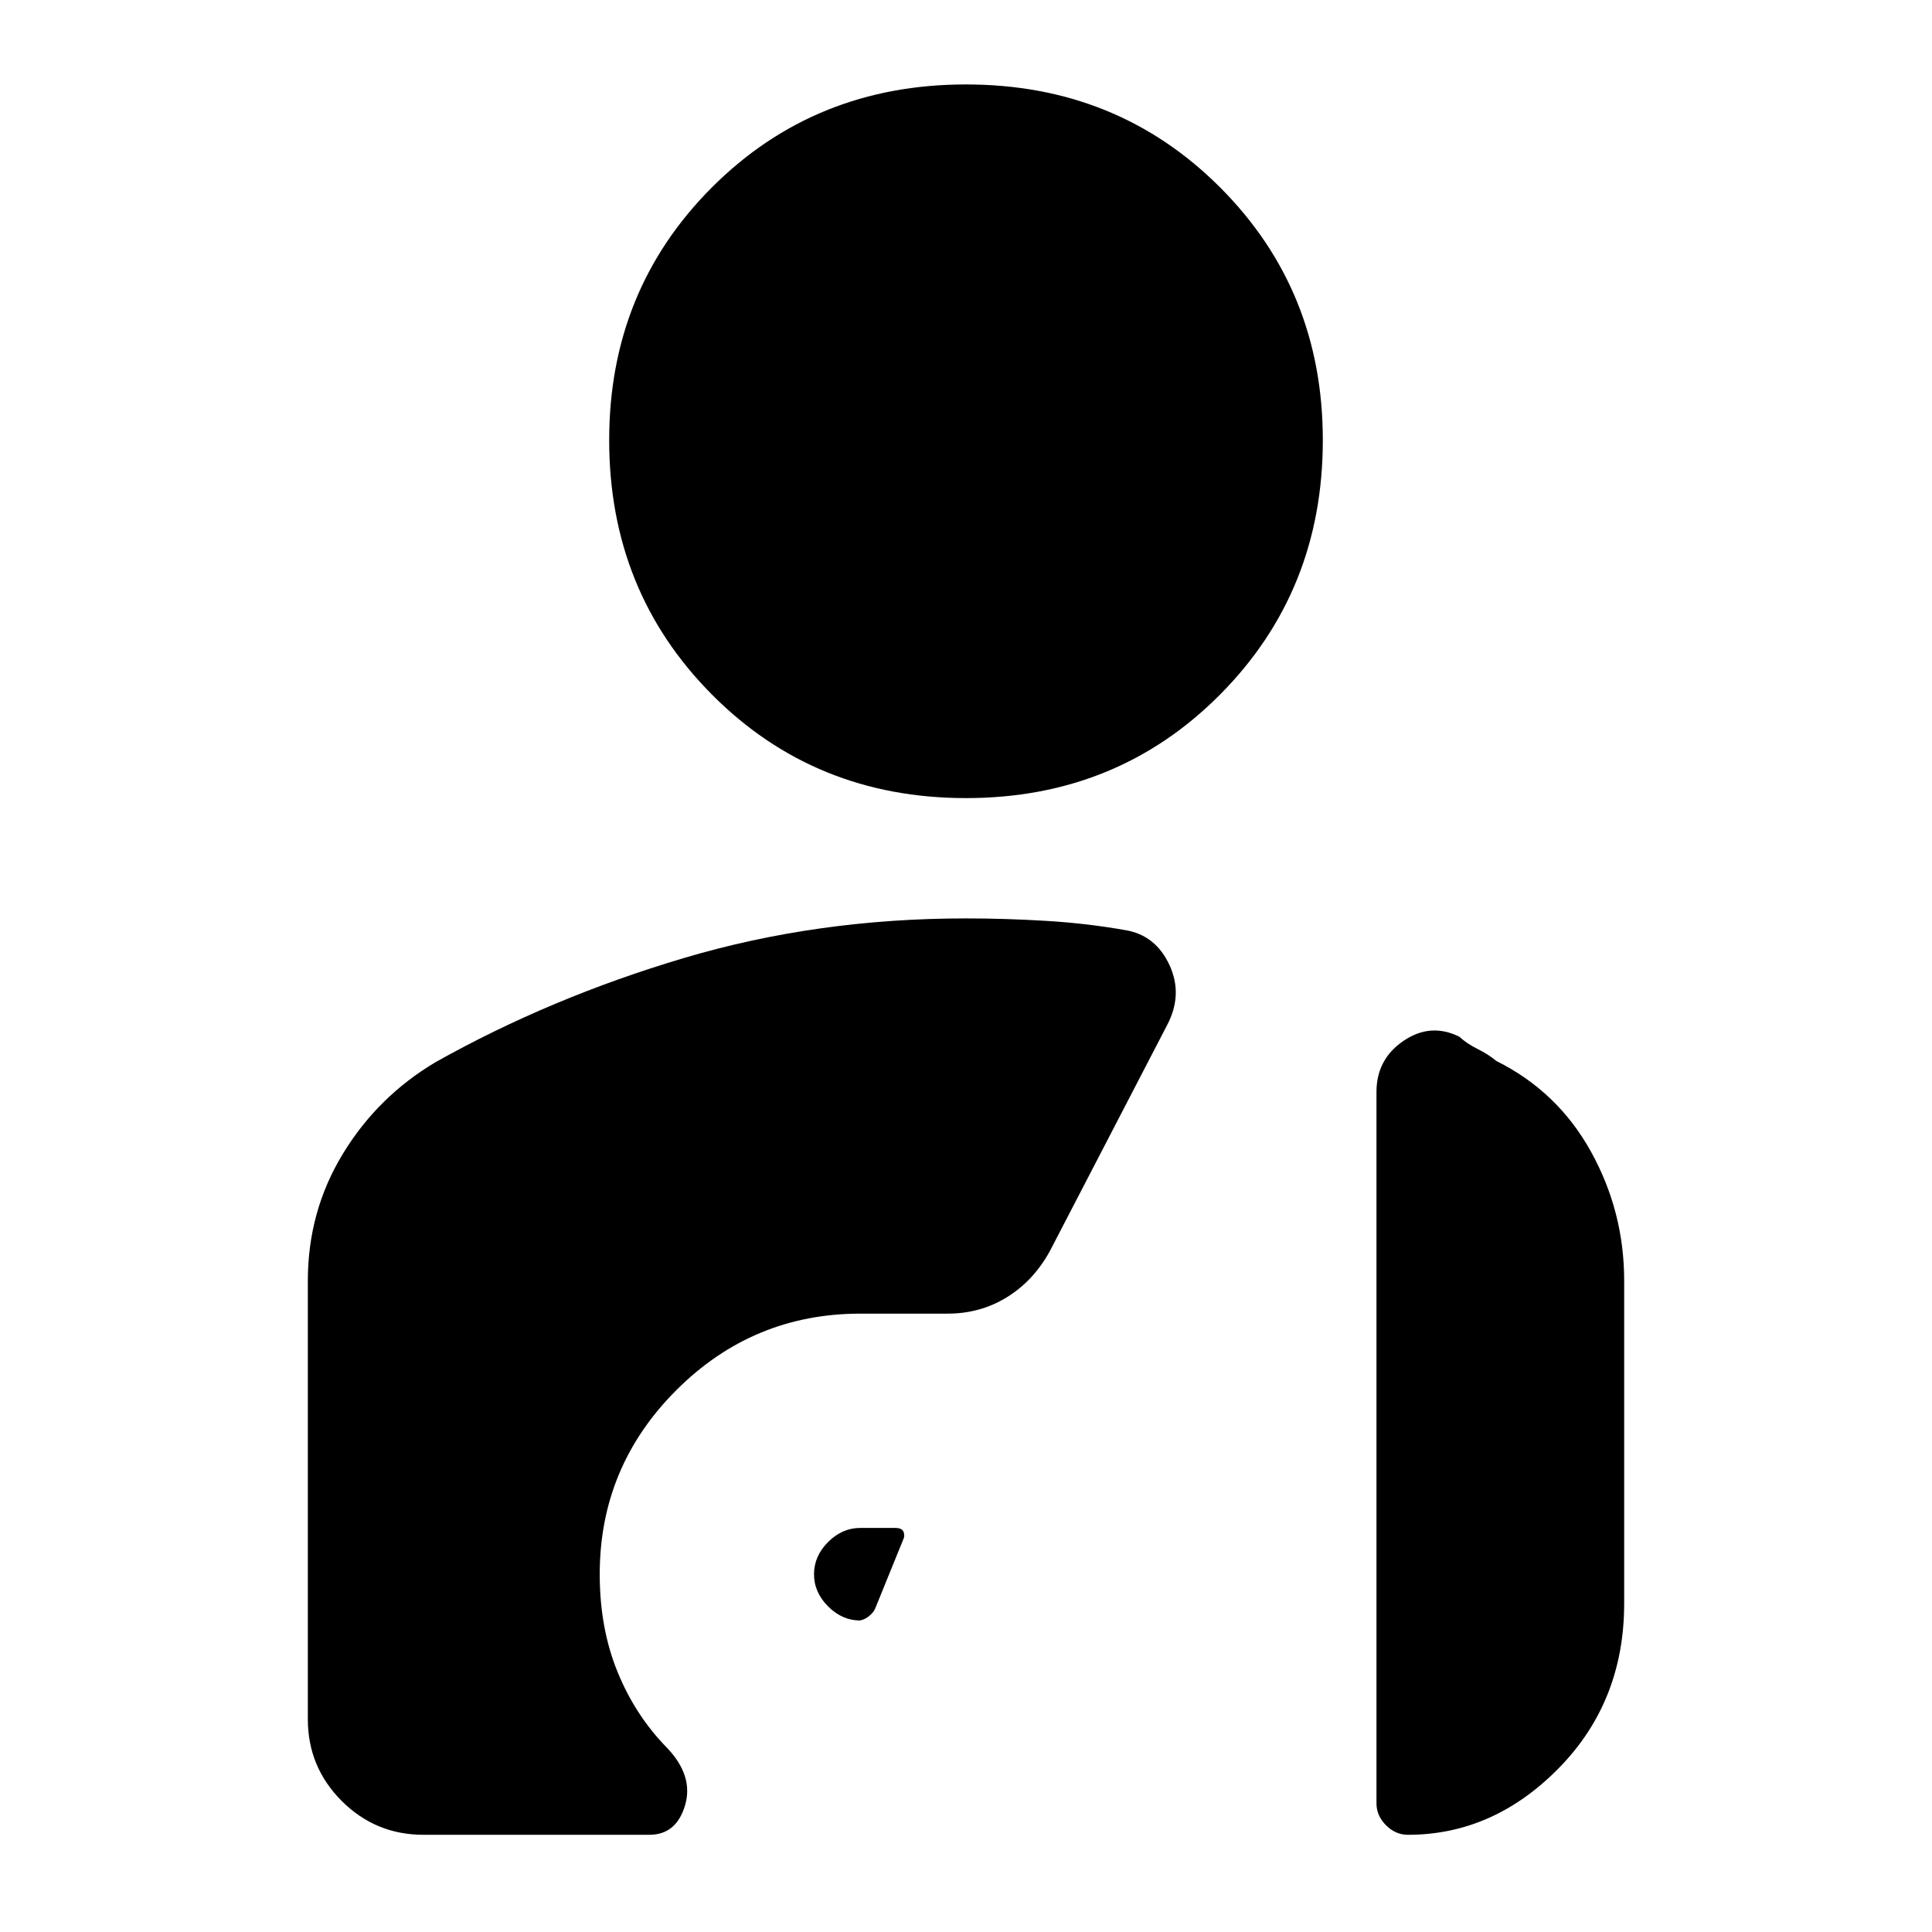 <svg xmlns="http://www.w3.org/2000/svg" height="20" viewBox="0 -960 960 960" width="20"><path d="M480-563.43q-75.09 0-126.2-51.4-51.1-51.39-51.1-126.47 0-74.53 51.1-125.64 51.11-51.1 126.2-51.1t126.2 51.1q51.1 51.11 51.1 125.64 0 75.08-51.1 126.47-51.11 51.4-126.2 51.4Zm-52.52 408.65q-9 0-16-7t-7-16q0-9 7-16t16-7h17.26q3 0 3.93 1.43.94 1.44.5 3.44l-14.26 35.08q-.87 2.18-3.39 4.11-2.52 1.94-5.13 1.94h1.09ZM216.43-432.22q57-32 123.29-51.71Q406-503.65 480-503.65q19.43 0 39.72 1.22 20.28 1.21 39.71 4.65 14.83 2.56 21.68 17.32t-1.28 30.03l-58.22 112.21q-8.13 14.7-21.33 22.83-13.19 8.13-29.45 8.13h-43.35q-53.39 0-91.44 38.04Q298-231.17 298-177.78q0 26.87 8.87 48.58 8.87 21.72 24.61 37.72 13.26 13.96 8.91 28.57T322.65-48.3H210.43q-23.82 0-40.65-16.83-16.82-16.83-16.82-40.65v-217.83q0-34.39 17.32-62.93 17.33-28.55 46.15-45.68Zm590.61 268.96q0 48.78-32.52 81.87T699.61-48.3q-6.18 0-10.91-4.74-4.74-4.74-4.74-10.92v-353.47q0-16.27 13.48-25.4 13.47-9.13 27.73-2 3.74 3.44 8.98 6.03 5.24 2.58 9.42 6.02 30.39 15.13 46.93 44.95 16.54 29.83 16.54 64.22v160.35Z"/></svg>